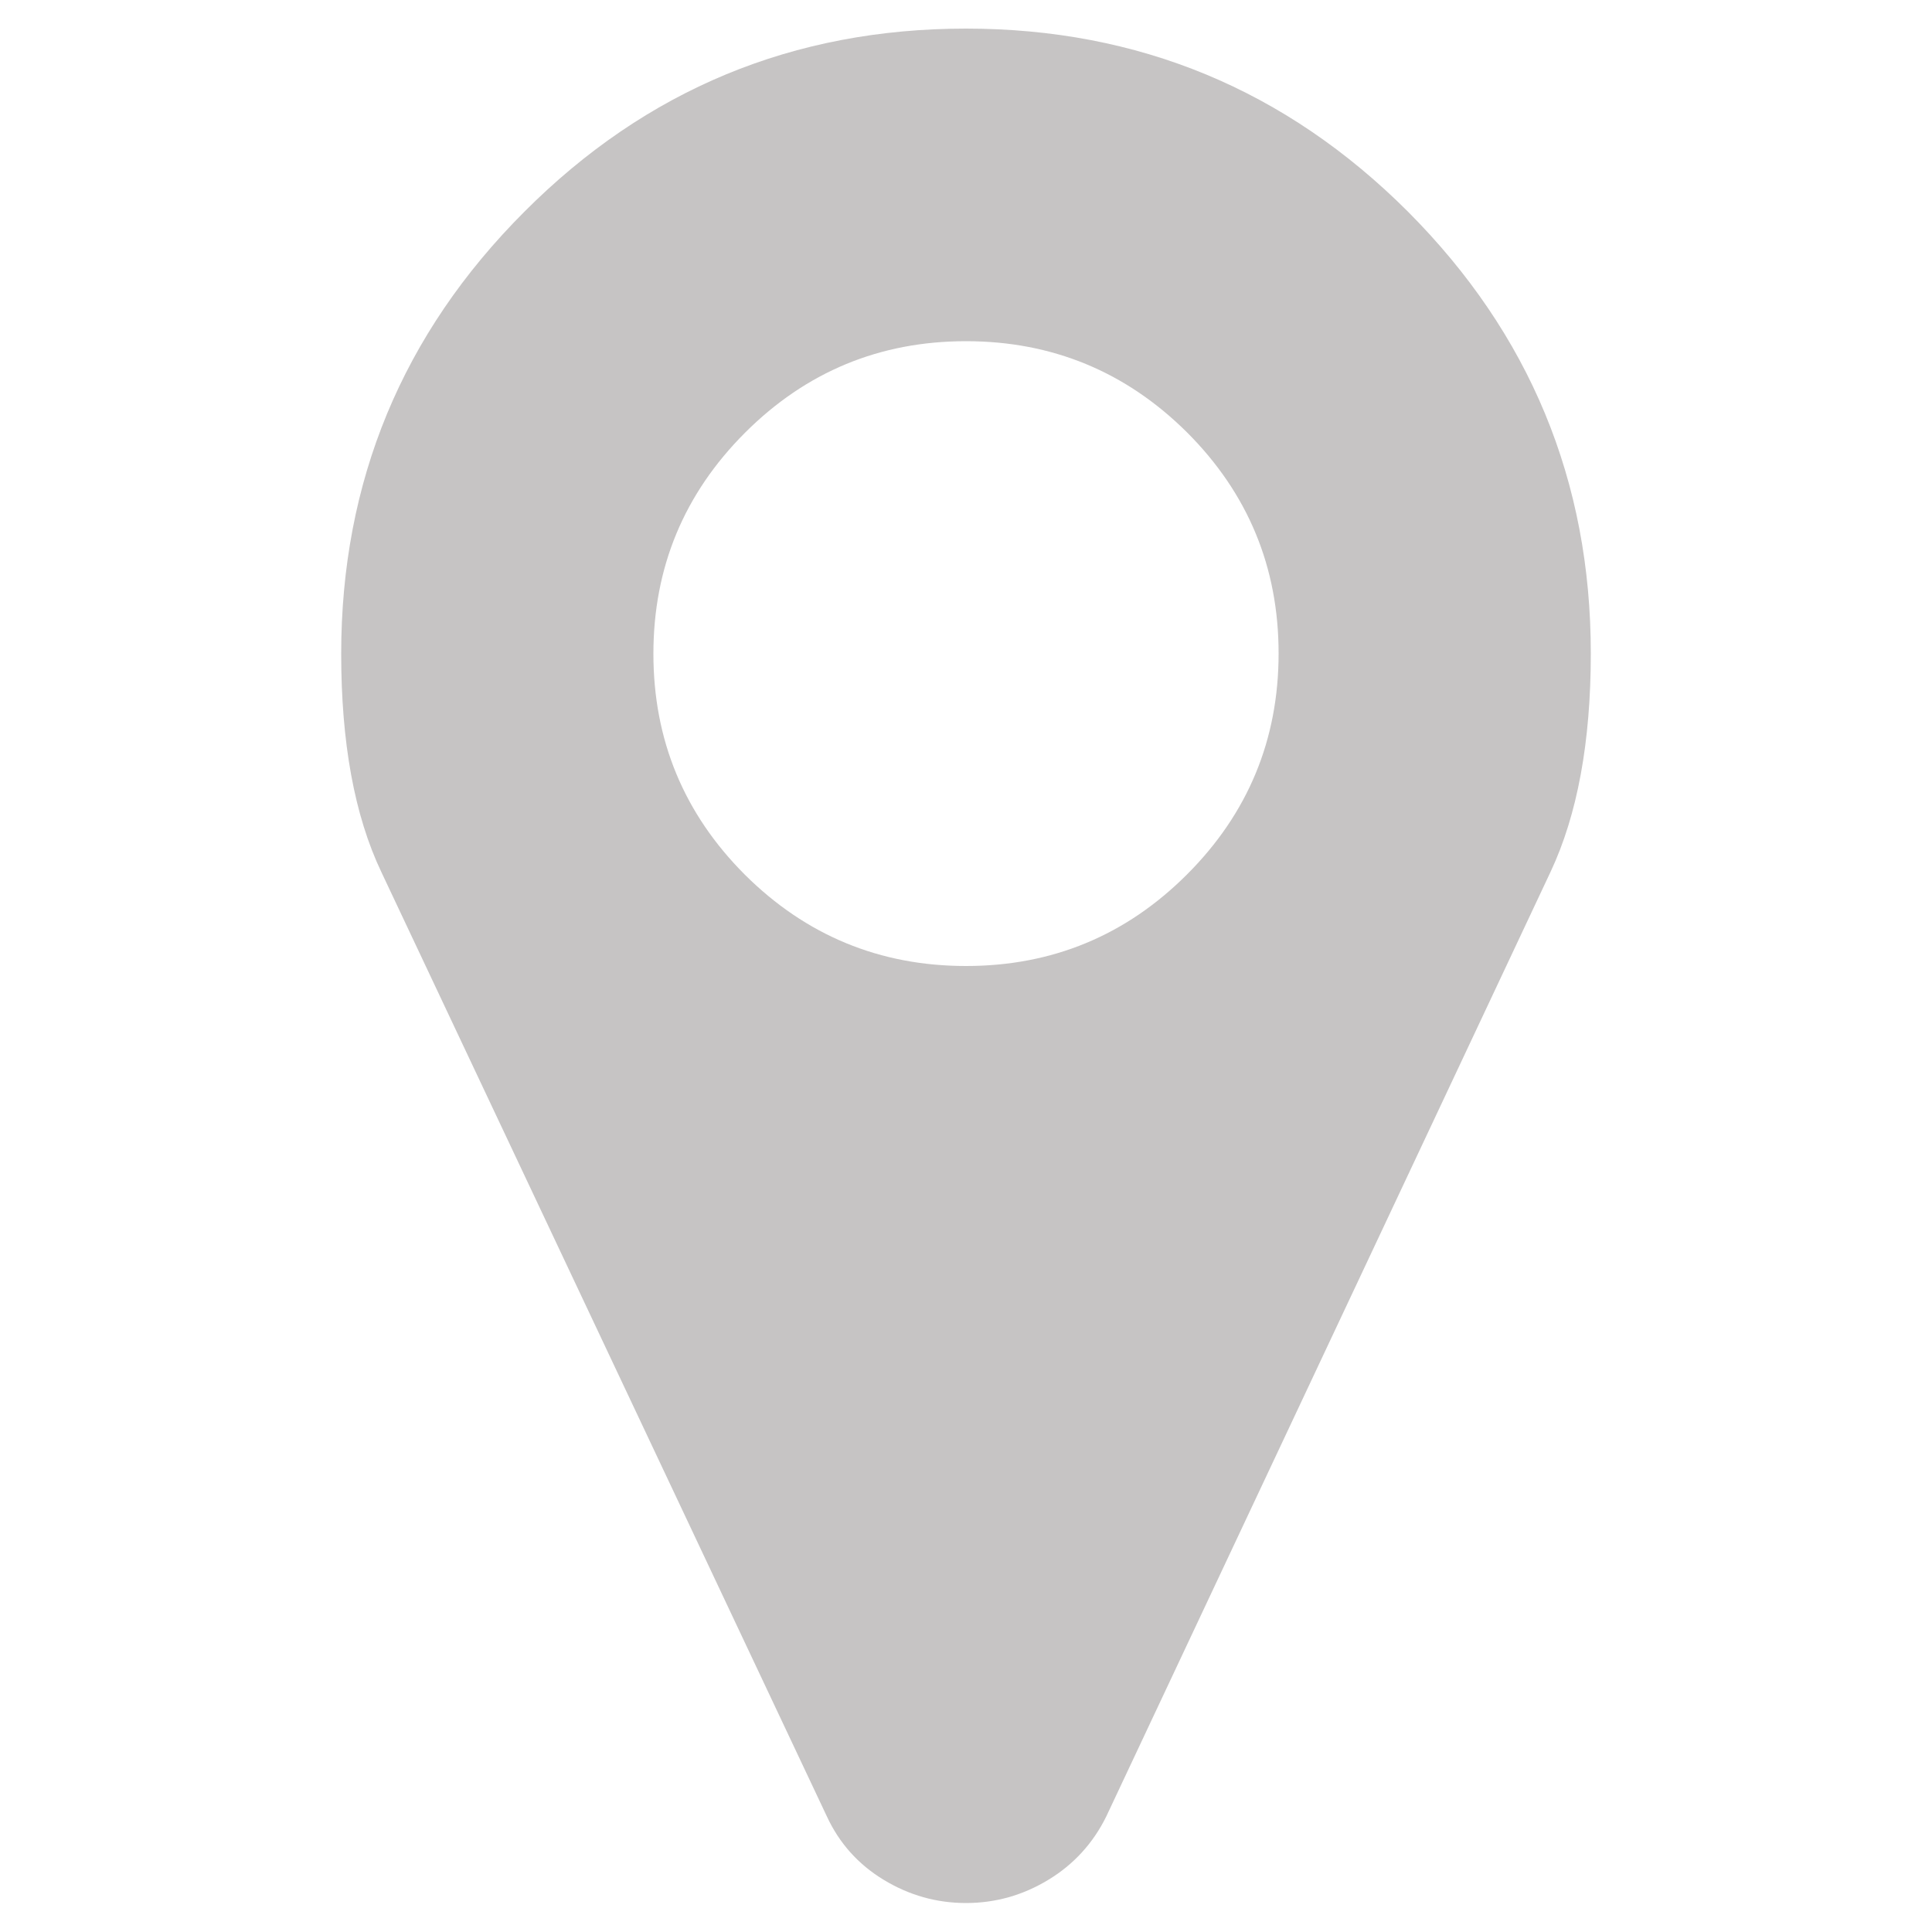 <?xml version="1.0" encoding="utf-8"?>
<!-- Generator: Adobe Illustrator 23.0.5, SVG Export Plug-In . SVG Version: 6.00 Build 0)  -->
<svg version="1.1" id="Layer_1" xmlns="http://www.w3.org/2000/svg" xmlns:xlink="http://www.w3.org/1999/xlink" x="0px" y="0px"
	 viewBox="0 0 50 50" style="enable-background:new 0 0 50 50;" xml:space="preserve">
<style type="text/css">
	.st0{fill:#C6C4C4;}
</style>
<g>
	<path d="M43.31-72.45c0,0.3-0.09,0.59-0.28,0.86c-0.19,0.27-0.42,0.51-0.69,0.7c-1.43,0.99-2.32,1.61-2.66,1.85
		c-0.04,0.03-0.12,0.08-0.24,0.17c-0.12,0.09-0.23,0.16-0.31,0.22c-0.08,0.06-0.18,0.12-0.3,0.19c-0.12,0.07-0.22,0.12-0.33,0.15
		c-0.1,0.03-0.2,0.05-0.28,0.05h-0.01H38.2c-0.09,0-0.18-0.02-0.28-0.05c-0.1-0.03-0.21-0.09-0.33-0.15
		c-0.12-0.07-0.21-0.13-0.3-0.19c-0.08-0.05-0.18-0.13-0.31-0.22c-0.12-0.09-0.2-0.15-0.24-0.17c-0.35-0.24-0.84-0.59-1.49-1.04
		c-0.65-0.45-1.04-0.72-1.17-0.81c-0.24-0.16-0.46-0.38-0.67-0.66c-0.21-0.28-0.31-0.54-0.31-0.78c0-0.3,0.08-0.54,0.24-0.74
		c0.16-0.2,0.38-0.3,0.67-0.3h8.38c0.25,0,0.46,0.09,0.64,0.27C43.22-72.92,43.31-72.71,43.31-72.45z M43.31-70.78v4.52
		c0,0.25-0.09,0.47-0.27,0.64c-0.18,0.18-0.39,0.27-0.64,0.27h-8.38c-0.25,0-0.47-0.09-0.64-0.27c-0.18-0.18-0.27-0.39-0.27-0.64
		v-4.52c0.17,0.19,0.36,0.35,0.58,0.5c1.37,0.93,2.32,1.59,2.83,1.96c0.22,0.16,0.39,0.28,0.53,0.37c0.13,0.09,0.31,0.18,0.54,0.27
		c0.22,0.09,0.43,0.14,0.63,0.14h0.01h0.01c0.19,0,0.4-0.05,0.63-0.14c0.22-0.09,0.4-0.18,0.54-0.27c0.13-0.09,0.31-0.21,0.53-0.37
		c0.65-0.47,1.59-1.12,2.84-1.96C42.96-70.43,43.15-70.6,43.31-70.78z"/>
</g>
<g>
	<path class="st0" d="M41.17,16.91c0,2.3-0.35,4.18-1.04,5.65l-11.5,24.45c-0.34,0.69-0.84,1.24-1.5,1.64
		c-0.66,0.4-1.37,0.6-2.13,0.6c-0.76,0-1.47-0.2-2.13-0.6c-0.66-0.4-1.15-0.95-1.47-1.64L9.87,22.57c-0.7-1.47-1.04-3.36-1.04-5.65
		c0-4.46,1.58-8.28,4.74-11.44C16.72,2.32,20.53,0.74,25,0.74c4.46,0,8.28,1.58,11.44,4.74C39.59,8.64,41.17,12.45,41.17,16.91z
		 M30.72,22.63c1.58-1.58,2.37-3.49,2.37-5.72c0-2.23-0.79-4.14-2.37-5.72C29.14,9.62,27.23,8.83,25,8.83
		c-2.23,0-4.14,0.79-5.72,2.37c-1.58,1.58-2.37,3.49-2.37,5.72c0,2.23,0.79,4.14,2.37,5.72C20.86,24.21,22.77,25,25,25
		C27.23,25,29.14,24.21,30.72,22.63z"/>
</g>
<g>
	<path d="M-16.15-66.93v2.37c0,0.05-0.02,0.09-0.05,0.13c-0.04,0.04-0.08,0.05-0.13,0.05h-1.28v0.91c0,0.15-0.05,0.28-0.16,0.39
		c-0.11,0.11-0.24,0.16-0.39,0.16h-5.47c-0.15,0-0.28-0.05-0.39-0.16c-0.11-0.11-0.16-0.24-0.16-0.39v-0.91h-1.28
		c-0.05,0-0.09-0.02-0.13-0.05c-0.04-0.04-0.05-0.08-0.05-0.13v-2.37c0-0.3,0.11-0.56,0.32-0.77c0.21-0.21,0.47-0.32,0.77-0.32h0.36
		v-3.1c0-0.15,0.05-0.28,0.16-0.39c0.11-0.11,0.24-0.16,0.39-0.16h3.83c0.15,0,0.32,0.04,0.5,0.11c0.18,0.08,0.33,0.17,0.43,0.27
		l0.87,0.87c0.11,0.11,0.2,0.25,0.27,0.43c0.08,0.18,0.11,0.35,0.11,0.5v1.46h0.36c0.3,0,0.56,0.11,0.77,0.32
		C-16.25-67.49-16.15-67.23-16.15-66.93z M-23.43-67.3h5.1v-2.19h-0.91c-0.15,0-0.28-0.05-0.39-0.16c-0.11-0.11-0.16-0.24-0.16-0.39
		v-0.91h-3.64V-67.3z M-23.43-63.65h5.1v-1.46h-5.1V-63.65z M-16.98-66.67c0.07-0.07,0.11-0.16,0.11-0.26c0-0.1-0.04-0.18-0.11-0.26
		c-0.07-0.07-0.16-0.11-0.26-0.11c-0.1,0-0.18,0.04-0.26,0.11c-0.07,0.07-0.11,0.16-0.11,0.26c0,0.1,0.04,0.18,0.11,0.26
		c0.07,0.07,0.16,0.11,0.26,0.11C-17.14-66.57-17.06-66.6-16.98-66.67z"/>
</g>
<g>
	<path d="M49.19-42.23c0,0.1-0.02,0.24-0.06,0.4c-0.04,0.17-0.08,0.3-0.12,0.39c-0.08,0.19-0.31,0.39-0.69,0.6
		c-0.36,0.19-0.71,0.29-1.06,0.29c-0.1,0-0.2-0.01-0.3-0.02c-0.1-0.01-0.21-0.04-0.33-0.07c-0.12-0.03-0.21-0.06-0.27-0.08
		c-0.06-0.02-0.16-0.06-0.32-0.12c-0.15-0.06-0.24-0.09-0.28-0.1c-0.37-0.13-0.7-0.29-1-0.47c-0.48-0.3-0.98-0.71-1.5-1.23
		c-0.52-0.52-0.93-1.02-1.23-1.5c-0.18-0.29-0.34-0.62-0.47-1c-0.01-0.03-0.05-0.13-0.1-0.28c-0.06-0.15-0.1-0.26-0.12-0.32
		c-0.02-0.06-0.05-0.15-0.08-0.27c-0.03-0.12-0.06-0.23-0.07-0.33c-0.01-0.1-0.02-0.2-0.02-0.3c0-0.35,0.1-0.7,0.29-1.06
		c0.21-0.38,0.41-0.61,0.6-0.69c0.09-0.04,0.22-0.08,0.39-0.12c0.17-0.04,0.3-0.06,0.4-0.06c0.05,0,0.09,0.01,0.12,0.02
		c0.07,0.02,0.17,0.17,0.3,0.43c0.04,0.07,0.1,0.17,0.17,0.31c0.07,0.13,0.14,0.25,0.2,0.36c0.06,0.11,0.12,0.21,0.18,0.3
		c0.01,0.02,0.04,0.06,0.1,0.14c0.05,0.08,0.1,0.15,0.12,0.2c0.03,0.06,0.04,0.11,0.04,0.16c0,0.08-0.05,0.17-0.16,0.28
		c-0.11,0.11-0.23,0.22-0.35,0.31c-0.13,0.09-0.24,0.2-0.35,0.3c-0.11,0.11-0.16,0.19-0.16,0.26c0,0.03,0.01,0.08,0.03,0.13
		c0.02,0.05,0.04,0.09,0.05,0.12c0.01,0.03,0.04,0.07,0.08,0.14c0.04,0.06,0.06,0.1,0.07,0.11c0.29,0.52,0.62,0.97,0.99,1.34
		c0.37,0.37,0.82,0.7,1.34,0.99c0.01,0,0.04,0.03,0.11,0.07c0.06,0.04,0.11,0.07,0.14,0.08c0.03,0.01,0.07,0.03,0.12,0.05
		c0.05,0.02,0.09,0.03,0.13,0.03c0.07,0,0.16-0.05,0.26-0.16c0.11-0.11,0.21-0.23,0.3-0.35c0.09-0.13,0.2-0.24,0.31-0.35
		c0.11-0.11,0.21-0.16,0.28-0.16c0.05,0,0.11,0.01,0.16,0.04c0.05,0.03,0.12,0.07,0.2,0.12c0.08,0.05,0.13,0.09,0.14,0.1
		c0.09,0.06,0.2,0.12,0.3,0.18c0.11,0.06,0.23,0.13,0.36,0.2c0.13,0.07,0.24,0.13,0.31,0.17c0.27,0.13,0.41,0.23,0.43,0.3
		C49.19-42.33,49.19-42.29,49.19-42.23z"/>
</g>
<g>
	<path d="M75.03-57.84c0.39,0.67,0.59,1.4,0.59,2.19c0,0.79-0.2,1.53-0.59,2.2c-0.39,0.67-0.92,1.2-1.59,1.59
		c-0.67,0.39-1.4,0.59-2.2,0.59c-0.79,0-1.53-0.2-2.19-0.59c-0.67-0.39-1.2-0.92-1.59-1.59c-0.39-0.67-0.59-1.4-0.59-2.2
		c0-0.79,0.2-1.52,0.59-2.19c0.39-0.67,0.92-1.2,1.59-1.59c0.67-0.39,1.4-0.59,2.19-0.59c0.79,0,1.53,0.2,2.2,0.59
		C74.11-59.04,74.64-58.51,75.03-57.84z M73.93-54.09c0.28-0.47,0.42-0.99,0.42-1.55c0-0.56-0.14-1.08-0.42-1.55
		c-0.28-0.47-0.65-0.85-1.13-1.13c-0.47-0.28-0.99-0.42-1.55-0.42c-0.56,0-1.08,0.14-1.55,0.42c-0.47,0.28-0.85,0.65-1.13,1.13
		c-0.28,0.47-0.42,0.99-0.42,1.55c0,0.56,0.14,1.08,0.42,1.55c0.28,0.47,0.65,0.85,1.13,1.13c0.47,0.28,0.99,0.42,1.55,0.42
		c0.56,0,1.08-0.14,1.55-0.42C73.28-53.24,73.65-53.61,73.93-54.09z M71.98-57.65v2.55c0,0.05-0.02,0.1-0.05,0.13
		c-0.03,0.03-0.08,0.05-0.13,0.05h-1.82c-0.05,0-0.1-0.02-0.13-0.05c-0.03-0.03-0.05-0.08-0.05-0.13v-0.36
		c0-0.05,0.02-0.1,0.05-0.13c0.03-0.03,0.08-0.05,0.13-0.05h1.28v-2c0-0.05,0.02-0.1,0.05-0.13c0.03-0.03,0.08-0.05,0.13-0.05h0.36
		c0.05,0,0.1,0.02,0.13,0.05C71.96-57.74,71.98-57.7,71.98-57.65z"/>
</g>
</svg>
